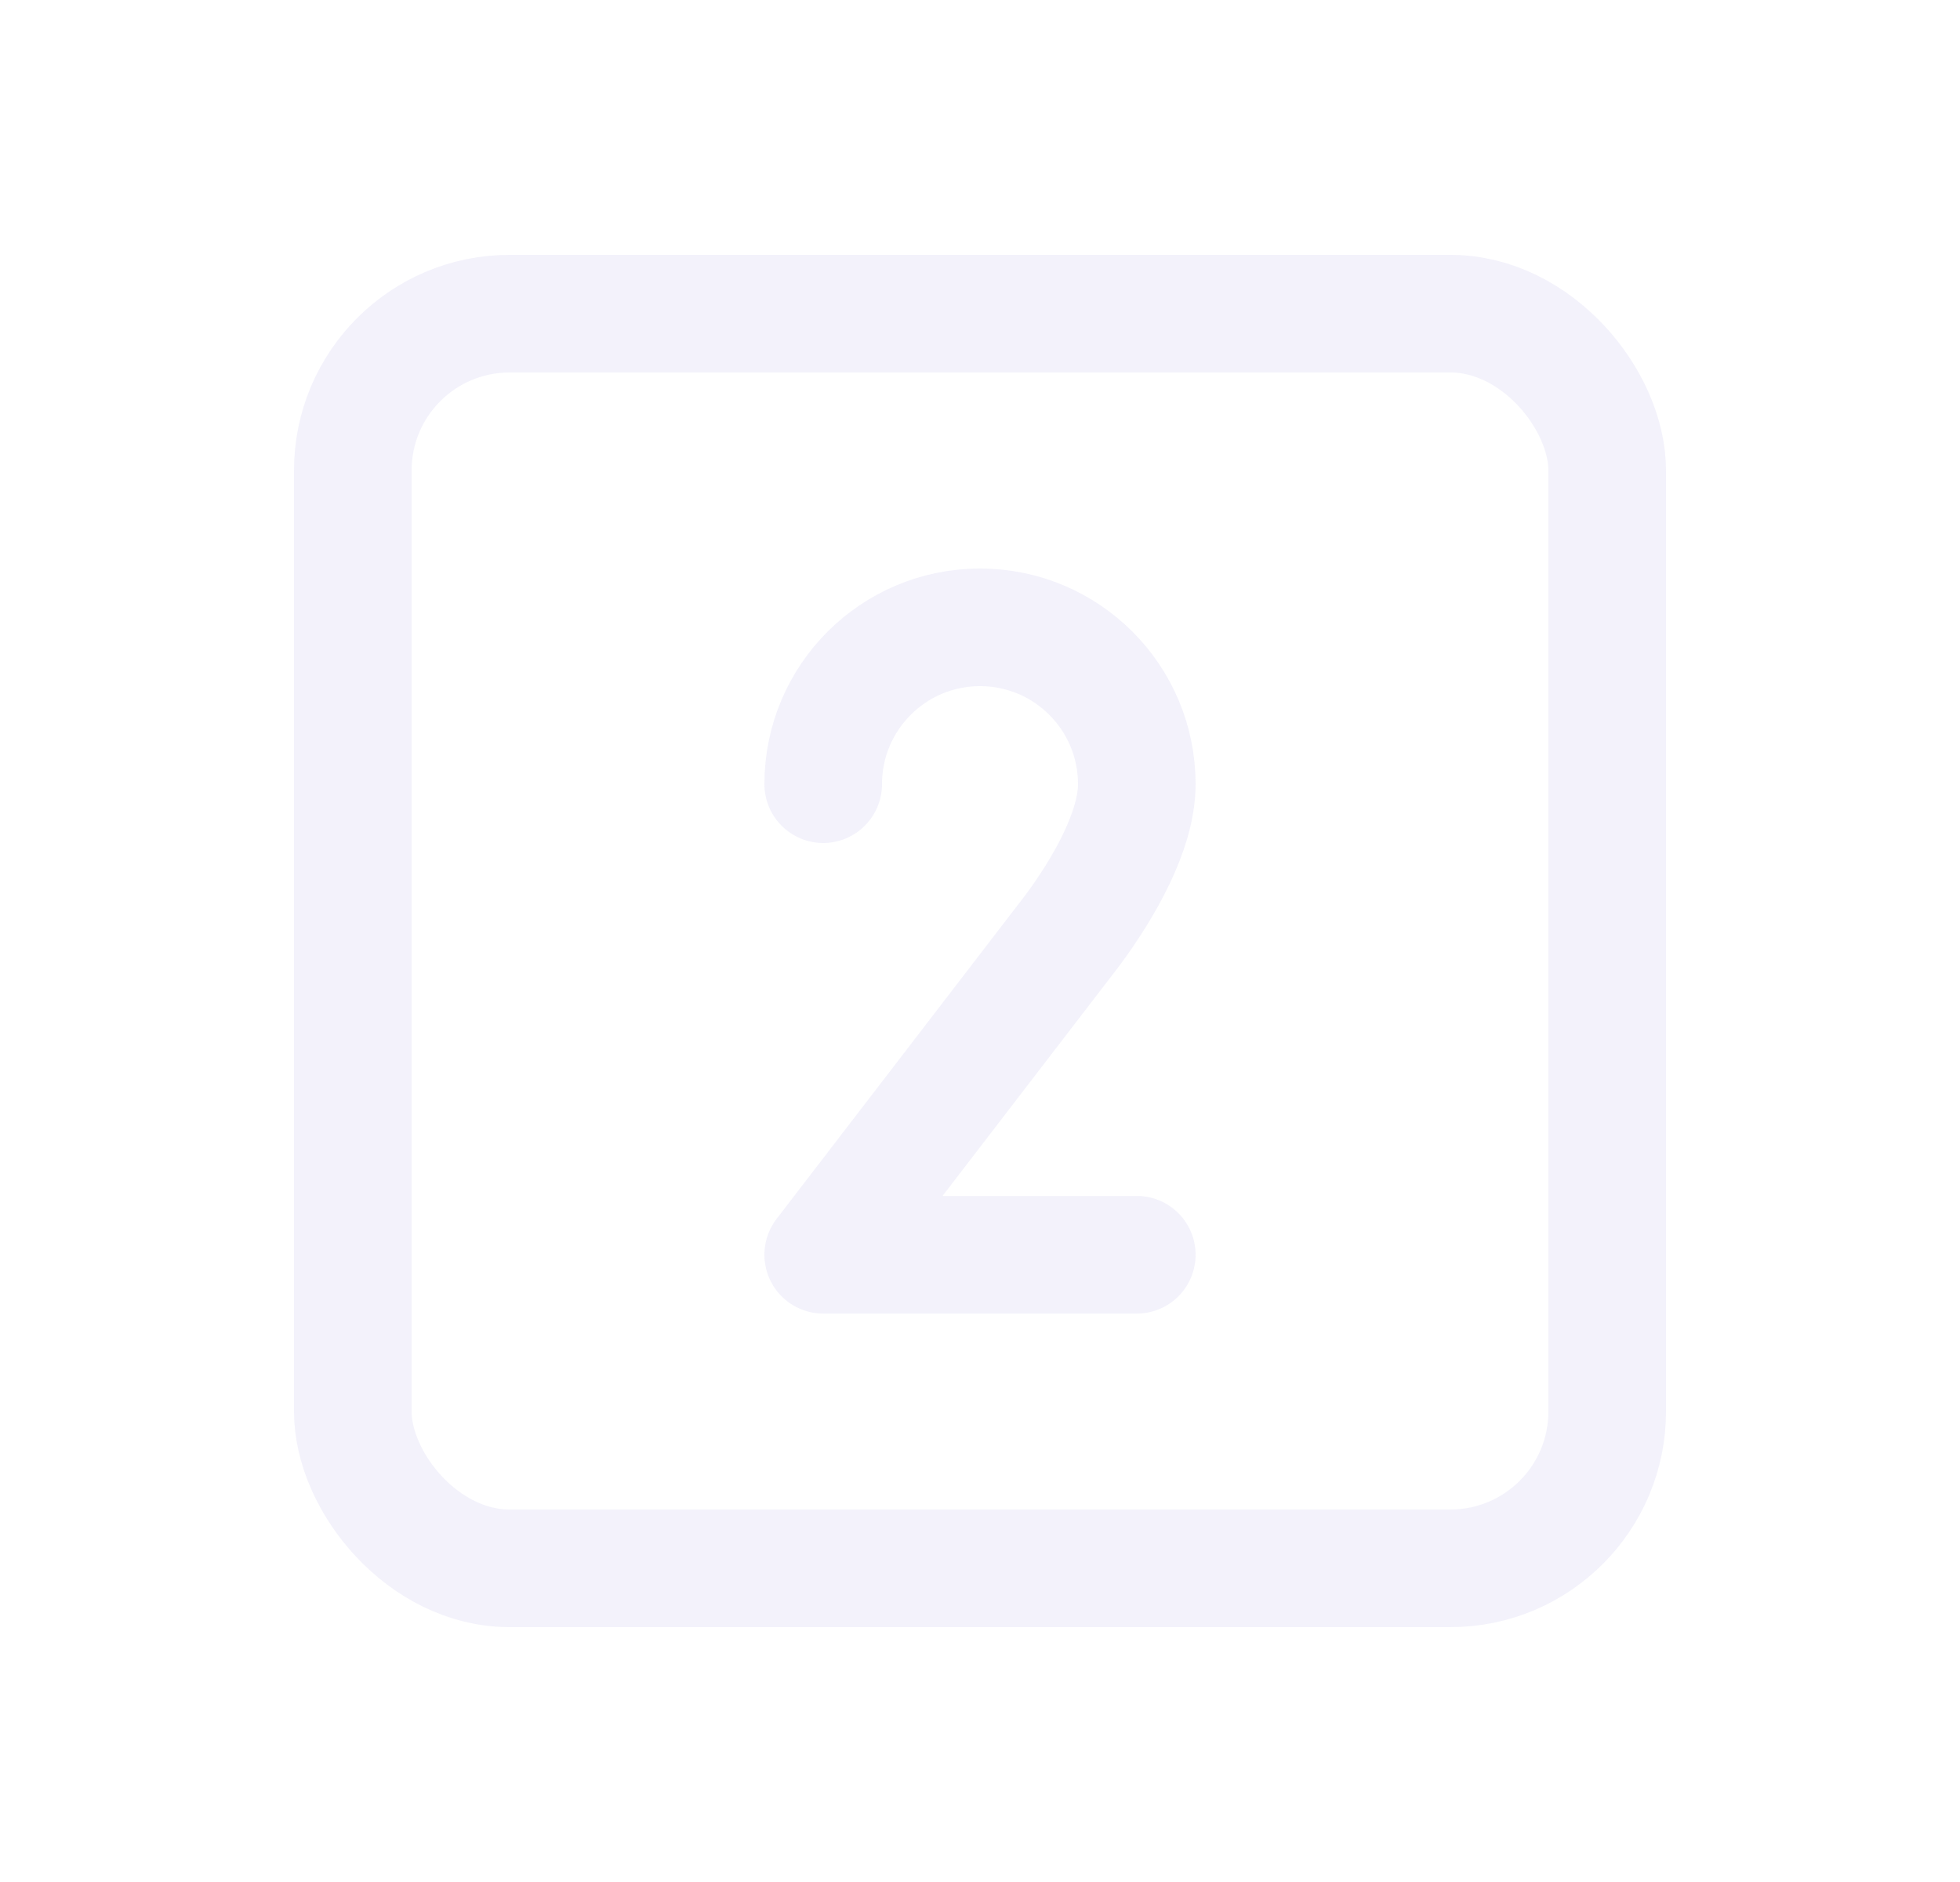<svg width="25" height="24" viewBox="0 0 25 24" fill="none" xmlns="http://www.w3.org/2000/svg">
<path d="M10.5 10C10.5 8.895 11.395 8 12.5 8C13.605 8 14.5 8.895 14.5 10C14.5 10.591 14.083 11.318 13.684 11.858L10.5 16.001H14.5" stroke="#E1DEF5" stroke-opacity="0.4" stroke-width="1.5" stroke-linecap="round" stroke-linejoin="round"/>
<rect x="4.5" y="4" width="16" height="16" rx="2" stroke="#E1DEF5" stroke-opacity="0.4" stroke-width="1.5" stroke-linecap="round" stroke-linejoin="round"/>
</svg>

